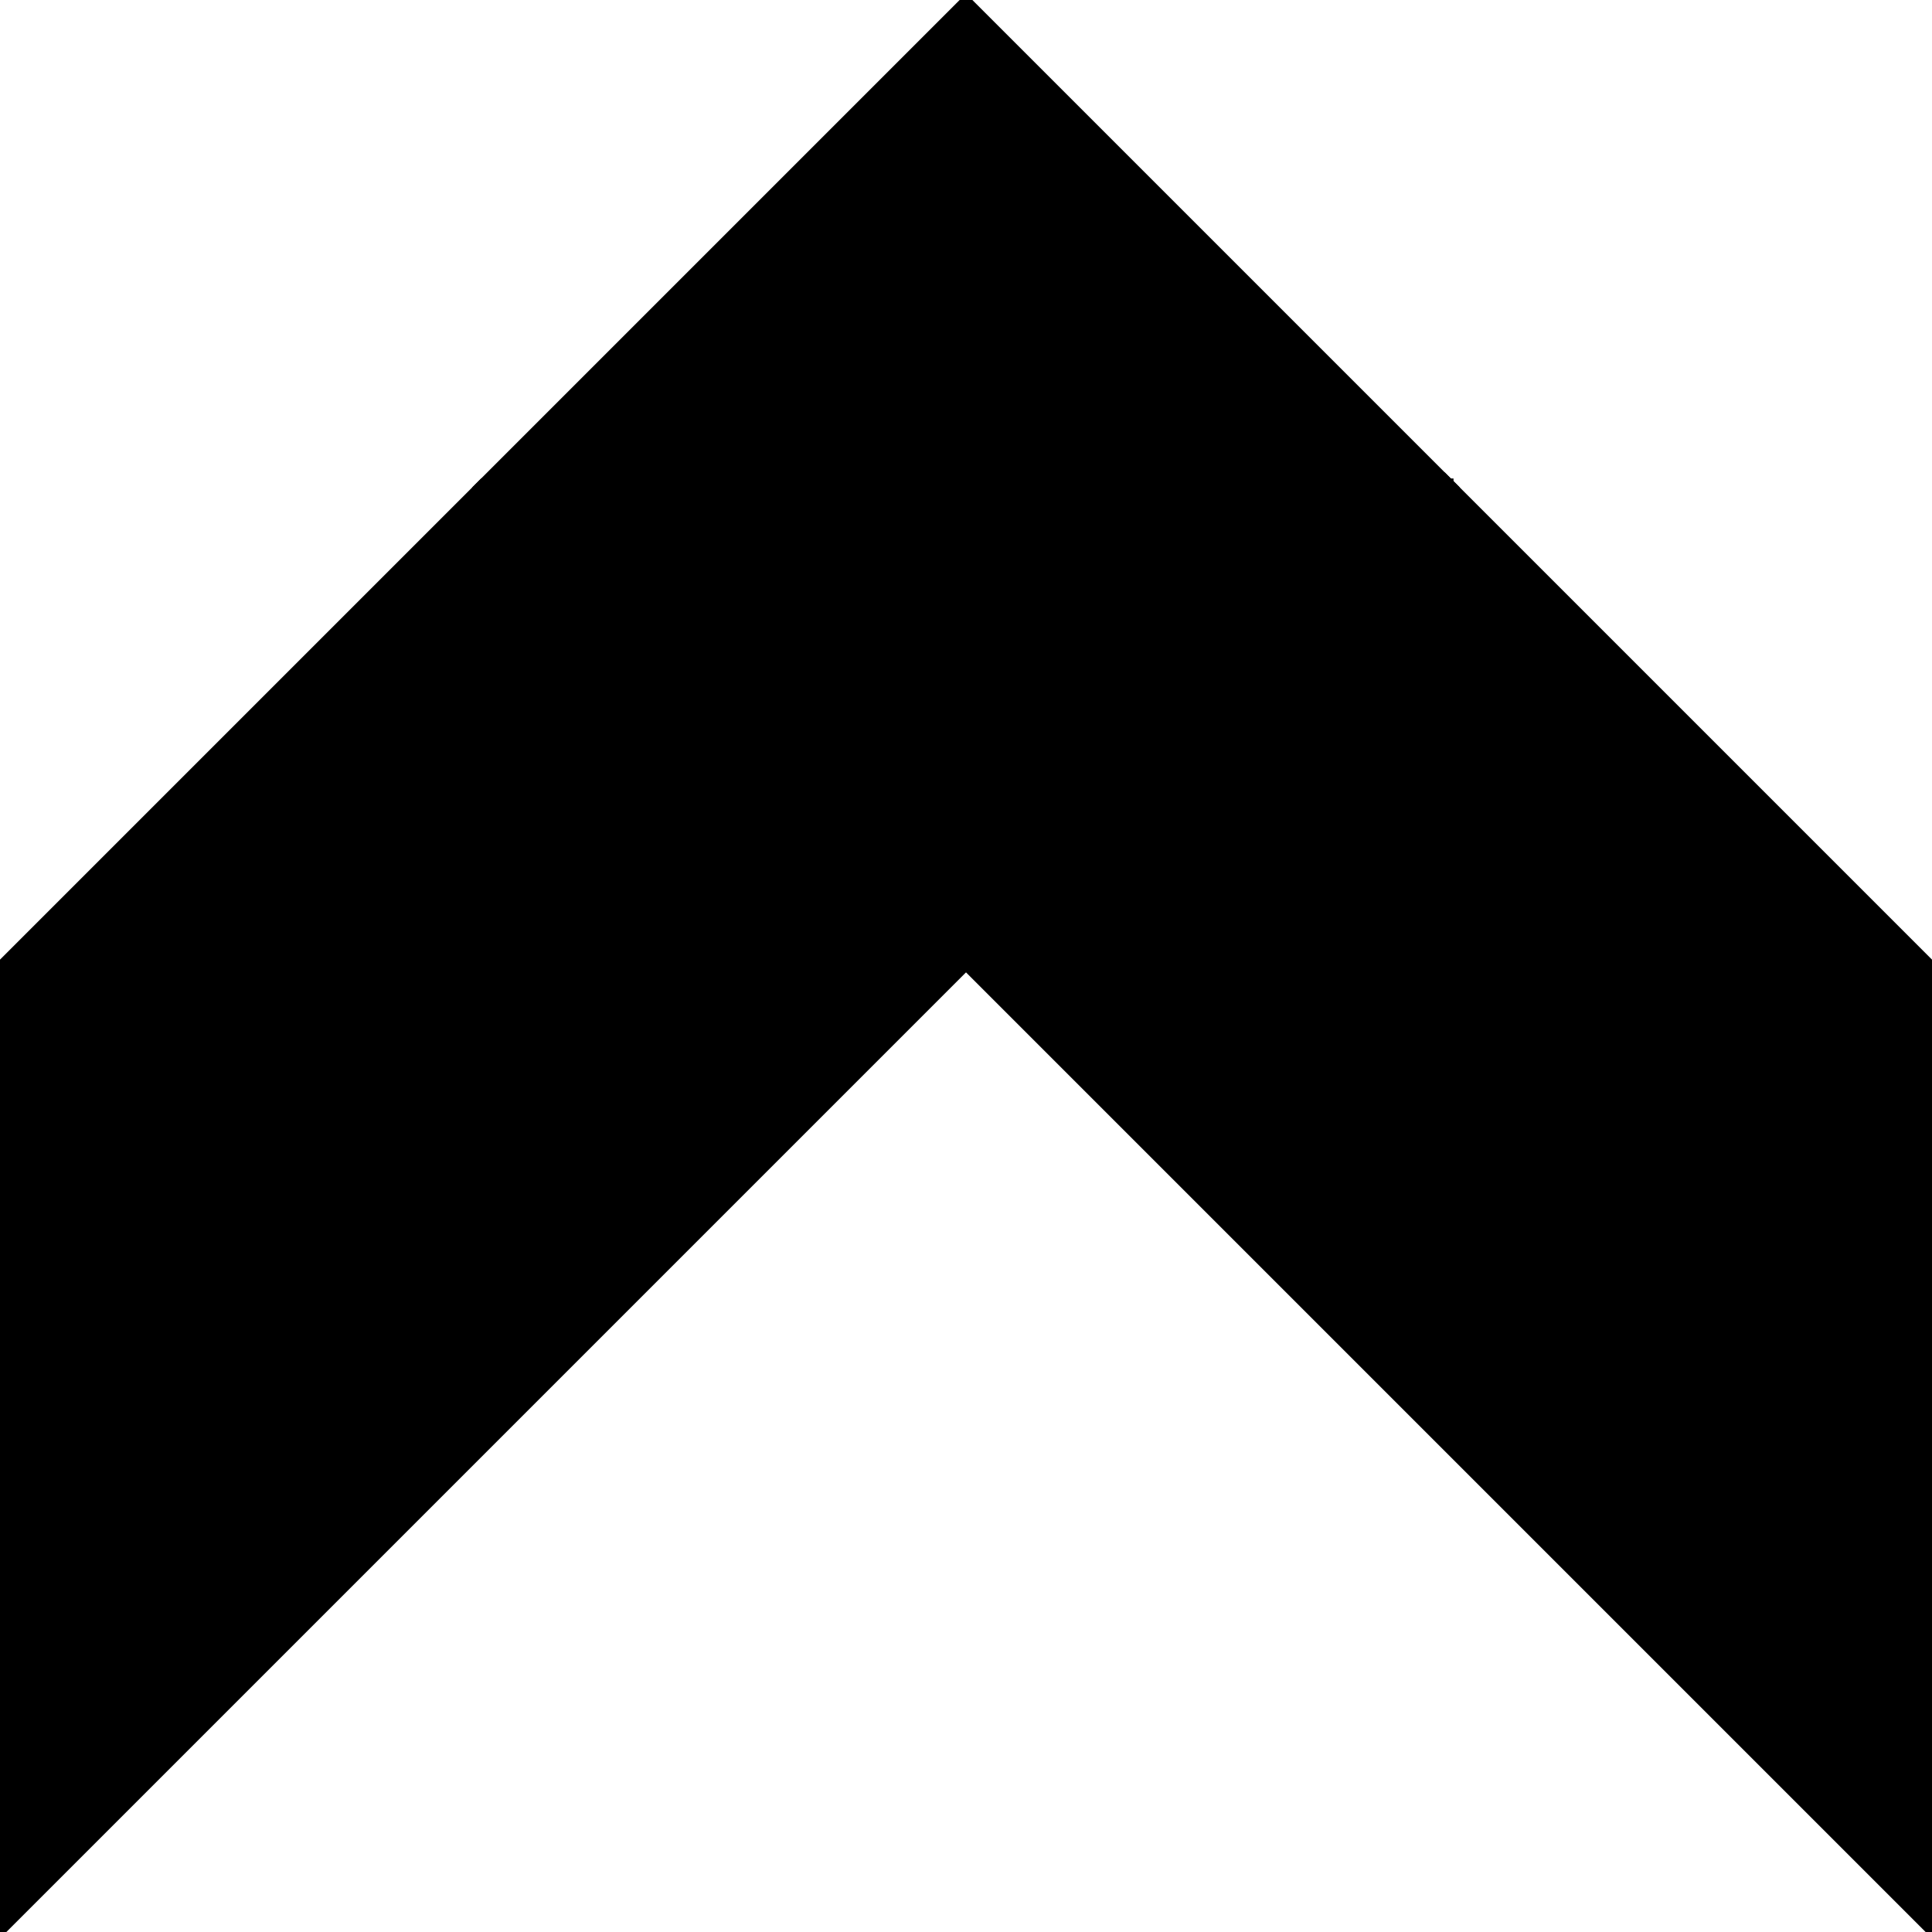 <?xml version="1.0" encoding="utf-8"?>
<svg baseProfile="full" height="100%" version="1.1" viewBox="0 0 428.0 428.0" width="100%" xmlns="http://www.w3.org/2000/svg" xmlns:ev="http://www.w3.org/2001/xml-events" xmlns:xlink="http://www.w3.org/1999/xlink"><defs/><polygon fill="black" id="1" points="214.0,107.0 321.0,107.0 321.0,214.0 214.0,214.0" stroke="black" stroke-width="2"/><polygon fill="black" id="2" points="107.0,214.0 214.0,107.0 107.0,107.0 0.0,214.0" stroke="black" stroke-width="2"/><polygon fill="black" id="3" points="428.0,214.0 321.0,214.0 321.0,107.0" stroke="black" stroke-width="2"/><polygon fill="black" id="4" points="214.0,214.0 107.0,214.0 214.0,107.0" stroke="black" stroke-width="2"/><polygon fill="black" id="5" points="321.0,107.0 107.0,107.0 214.0,0.0" stroke="black" stroke-width="2"/><polygon fill="black" id="6" points="428.0,428.0 428.0,214.0 214.0,214.0" stroke="black" stroke-width="2"/><polygon fill="black" id="7" points="0.0,428.0 214.0,214.0 0.0,214.0" stroke="black" stroke-width="2"/></svg>
